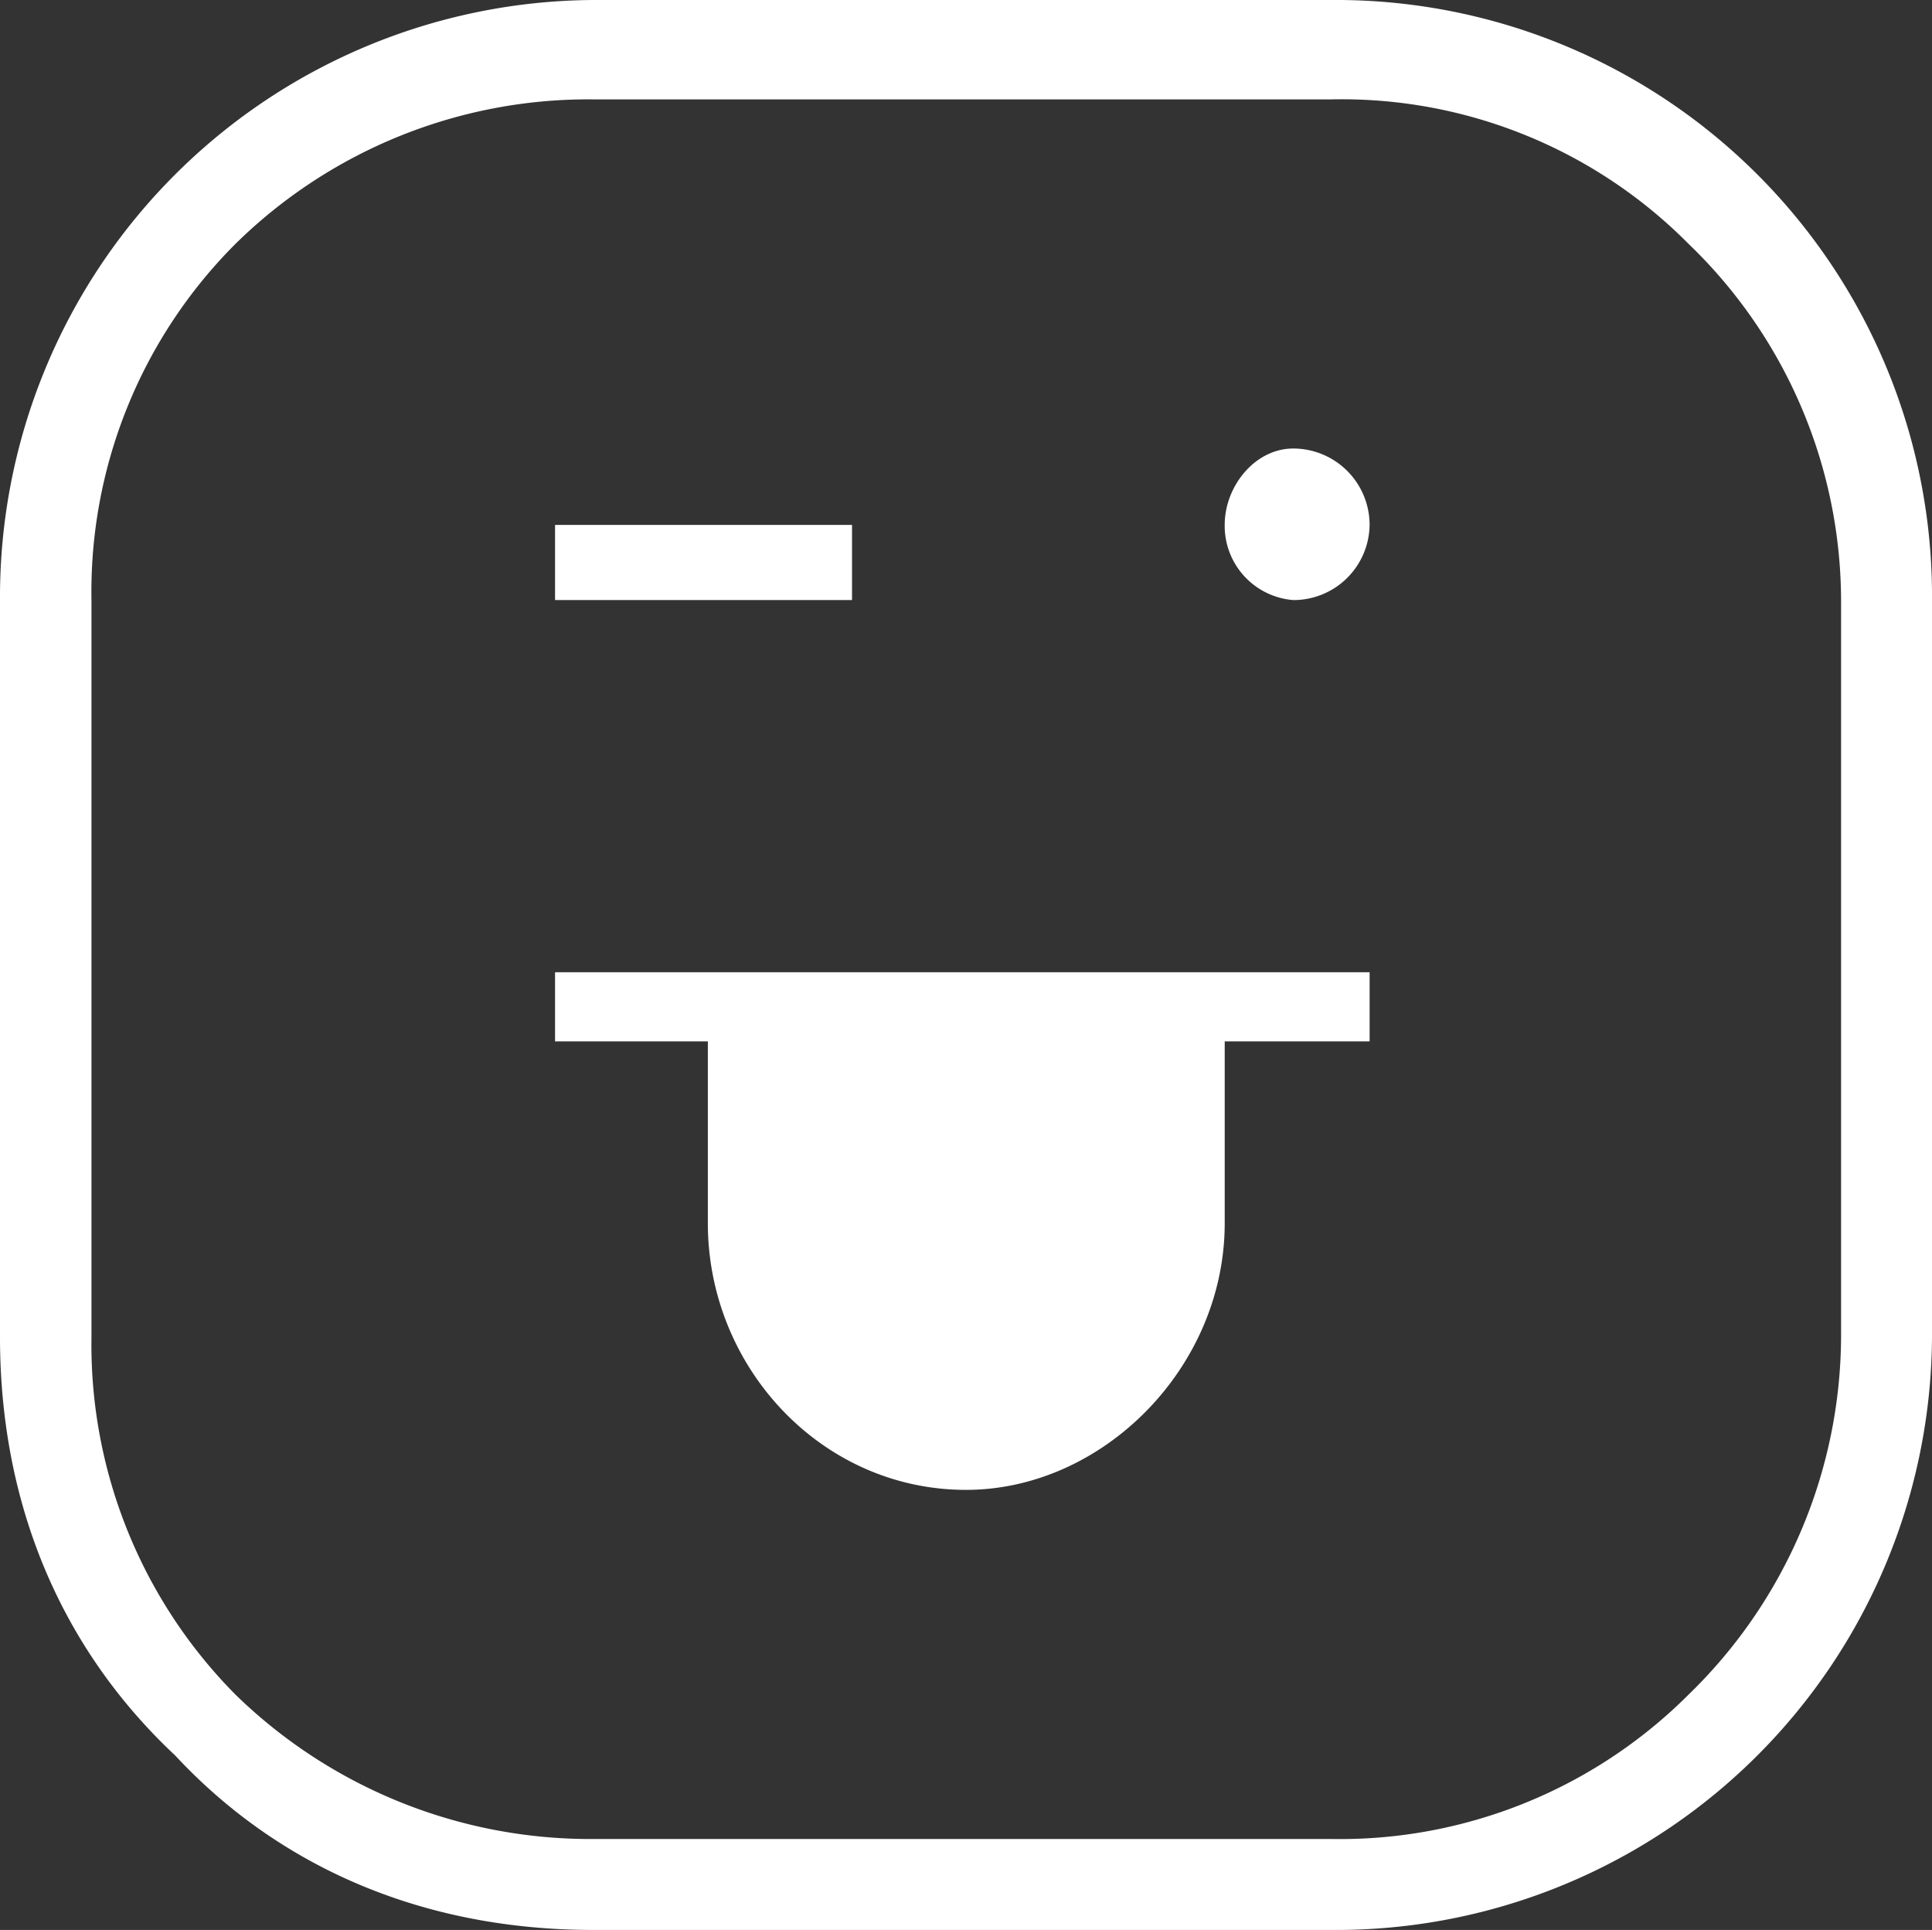 <svg xmlns="http://www.w3.org/2000/svg" width="110.32" height="110.185" viewBox="0 0 110.32 110.185">
  <rect x="0" y="0" width="110.32" height="110.185" fill="#333333" stroke="none"/>
  <g id="opps_emoji" transform="translate(-578.631 -349.61)">
    <path id="Path_11517" data-name="Path 11517" d="M610.325,409.065h8.725v10.378c0,8.238,6.5,15.227,14.741,15.227,7.819,0,14.773-6.99,14.773-15.227V409.065h8.274v-3.948H610.325Zm46.512-29.486a4.345,4.345,0,0,1-4.358,4.29,4.249,4.249,0,0,1-3.916-4.29c0-2.213,1.731-4.362,3.916-4.362a4.362,4.362,0,0,1,4.358,4.362Zm-29.554,4.29H610.325v-4.29h16.958Zm27.373-28.585H612.507a28.722,28.722,0,0,0-20.419,8.238,28.087,28.087,0,0,0-8.234,20.347v42.082a28.378,28.378,0,0,0,8.234,20.419,29.025,29.025,0,0,0,20.419,8.233h42.149a28.164,28.164,0,0,0,20.383-8.233,28.613,28.613,0,0,0,8.72-20.419V383.869a28.319,28.319,0,0,0-8.72-20.347,27.88,27.88,0,0,0-20.383-8.238Zm-42.149-5.674h42.149a34.031,34.031,0,0,1,34.295,34.259v42.082a34.03,34.03,0,0,1-34.295,33.844H612.507c-9.549,0-17.823-3.461-23.876-9.964-6.507-6.093-10-14.331-10-23.88V383.869a34.083,34.083,0,0,1,33.876-34.259Z" transform="translate(0)" fill="#fff" fill-rule="evenodd"/>
  </g>
</svg>
